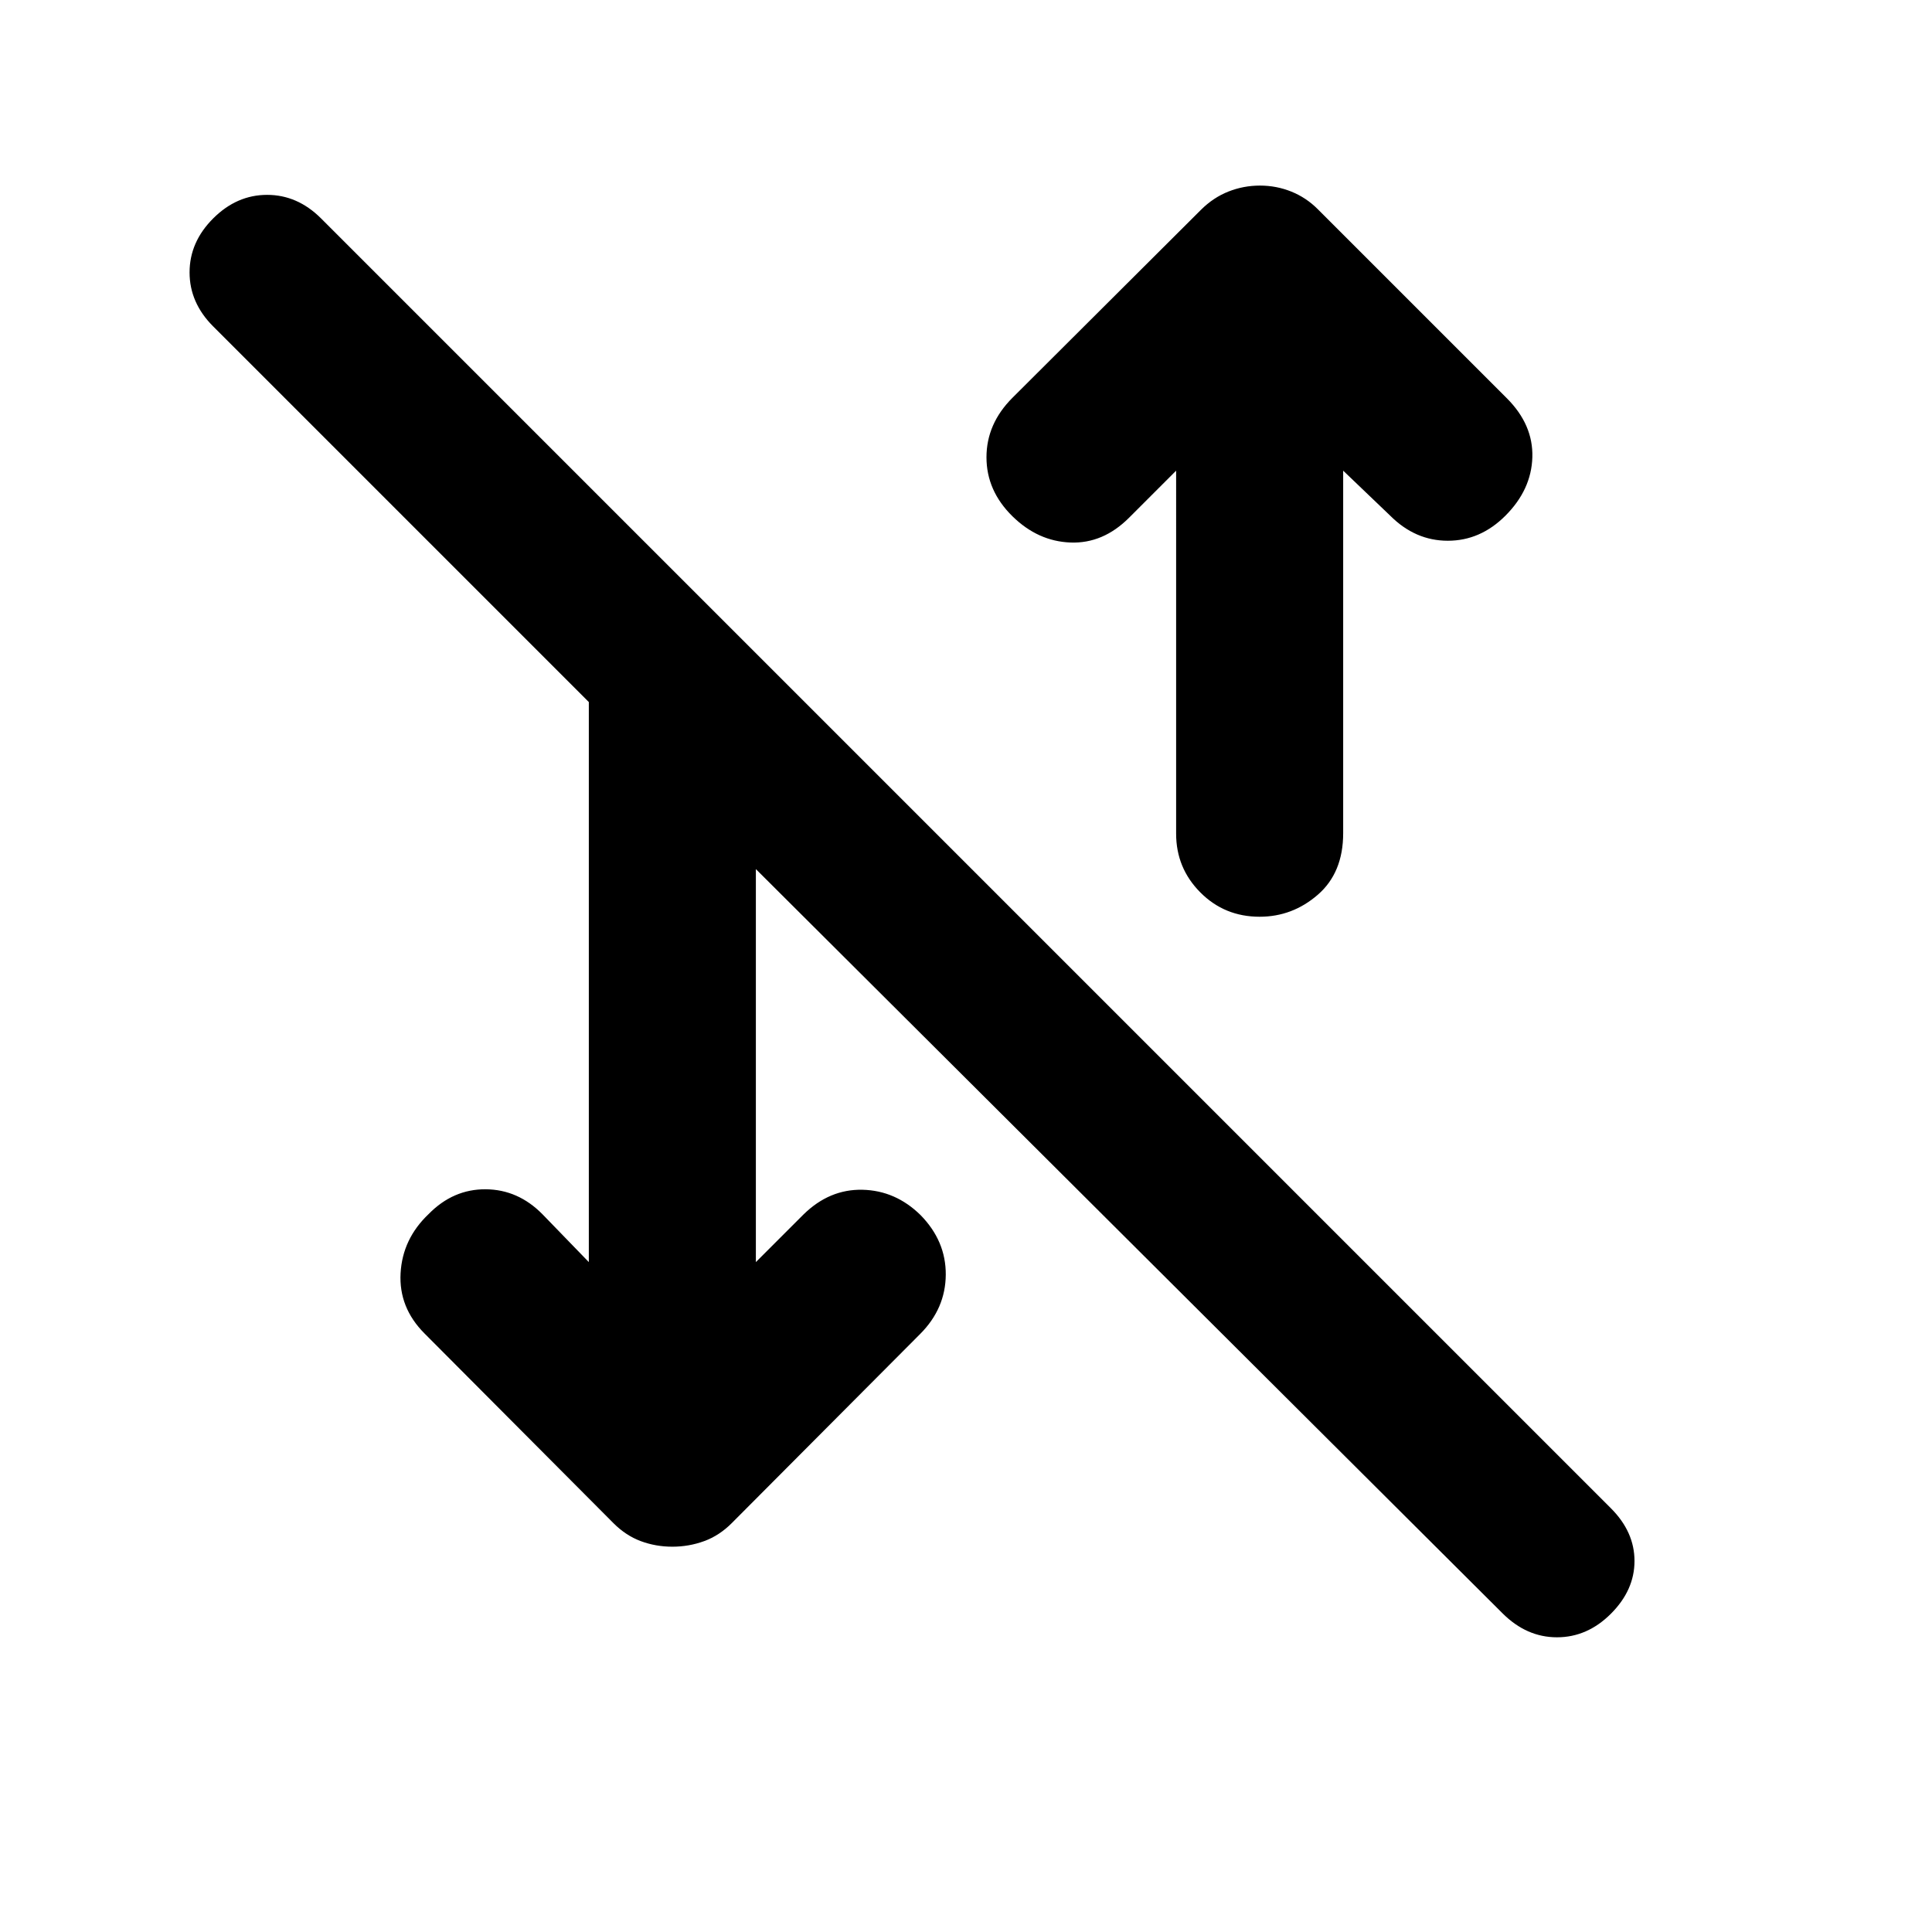 <svg xmlns="http://www.w3.org/2000/svg" height="20" viewBox="0 -960 960 960" width="20"><path d="m375.587-332.87 23.652-23.652q12.891-12.652 29.304-12.293 16.414.359 28.848 12.554 12.674 12.913 12.555 29.685-.12 16.772-12.703 29.398l-93.636 94.008q-6.172 6.194-13.732 8.954-7.559 2.76-15.788 2.76t-15.669-2.76q-7.44-2.76-13.612-8.954l-93.875-94.247q-12.822-12.865-11.883-29.923.94-17.058 13.93-29.399 12.196-12.435 28.37-12.315 16.174.119 28.326 12.532l22.913 23.652v-278.282L105.913-797.826q-11.718-11.718-11.718-26.815 0-15.098 11.718-26.816 11.717-11.717 26.815-11.717t26.815 11.717l640.914 640.914q11.717 11.717 11.717 26.195 0 14.479-11.717 26.196-11.718 11.717-26.816 11.717-15.097 0-27.02-11.893L375.587-528.152v195.282Zm250.326-171.608q-17.452 0-29.476-12.091-12.024-12.091-12.024-29.17V-726.13l-23.391 23.391q-12.913 12.913-29.087 12.315-16.174-.598-28.848-13.033-12.913-12.674-12.913-29.326t12.913-29.565l93.631-93.361q6.133-6.117 13.647-9.096 7.514-2.978 15.691-2.978t15.572 2.978q7.394 2.979 13.111 8.696l94 94q13.152 13.152 12.674 29.304-.478 16.153-13.391 29.066-12.435 12.435-28.609 12.435t-28.609-12.435l-23.391-22.391v180.152q0 19.63-12.593 30.565-12.594 10.935-28.907 10.935Z"/></svg>